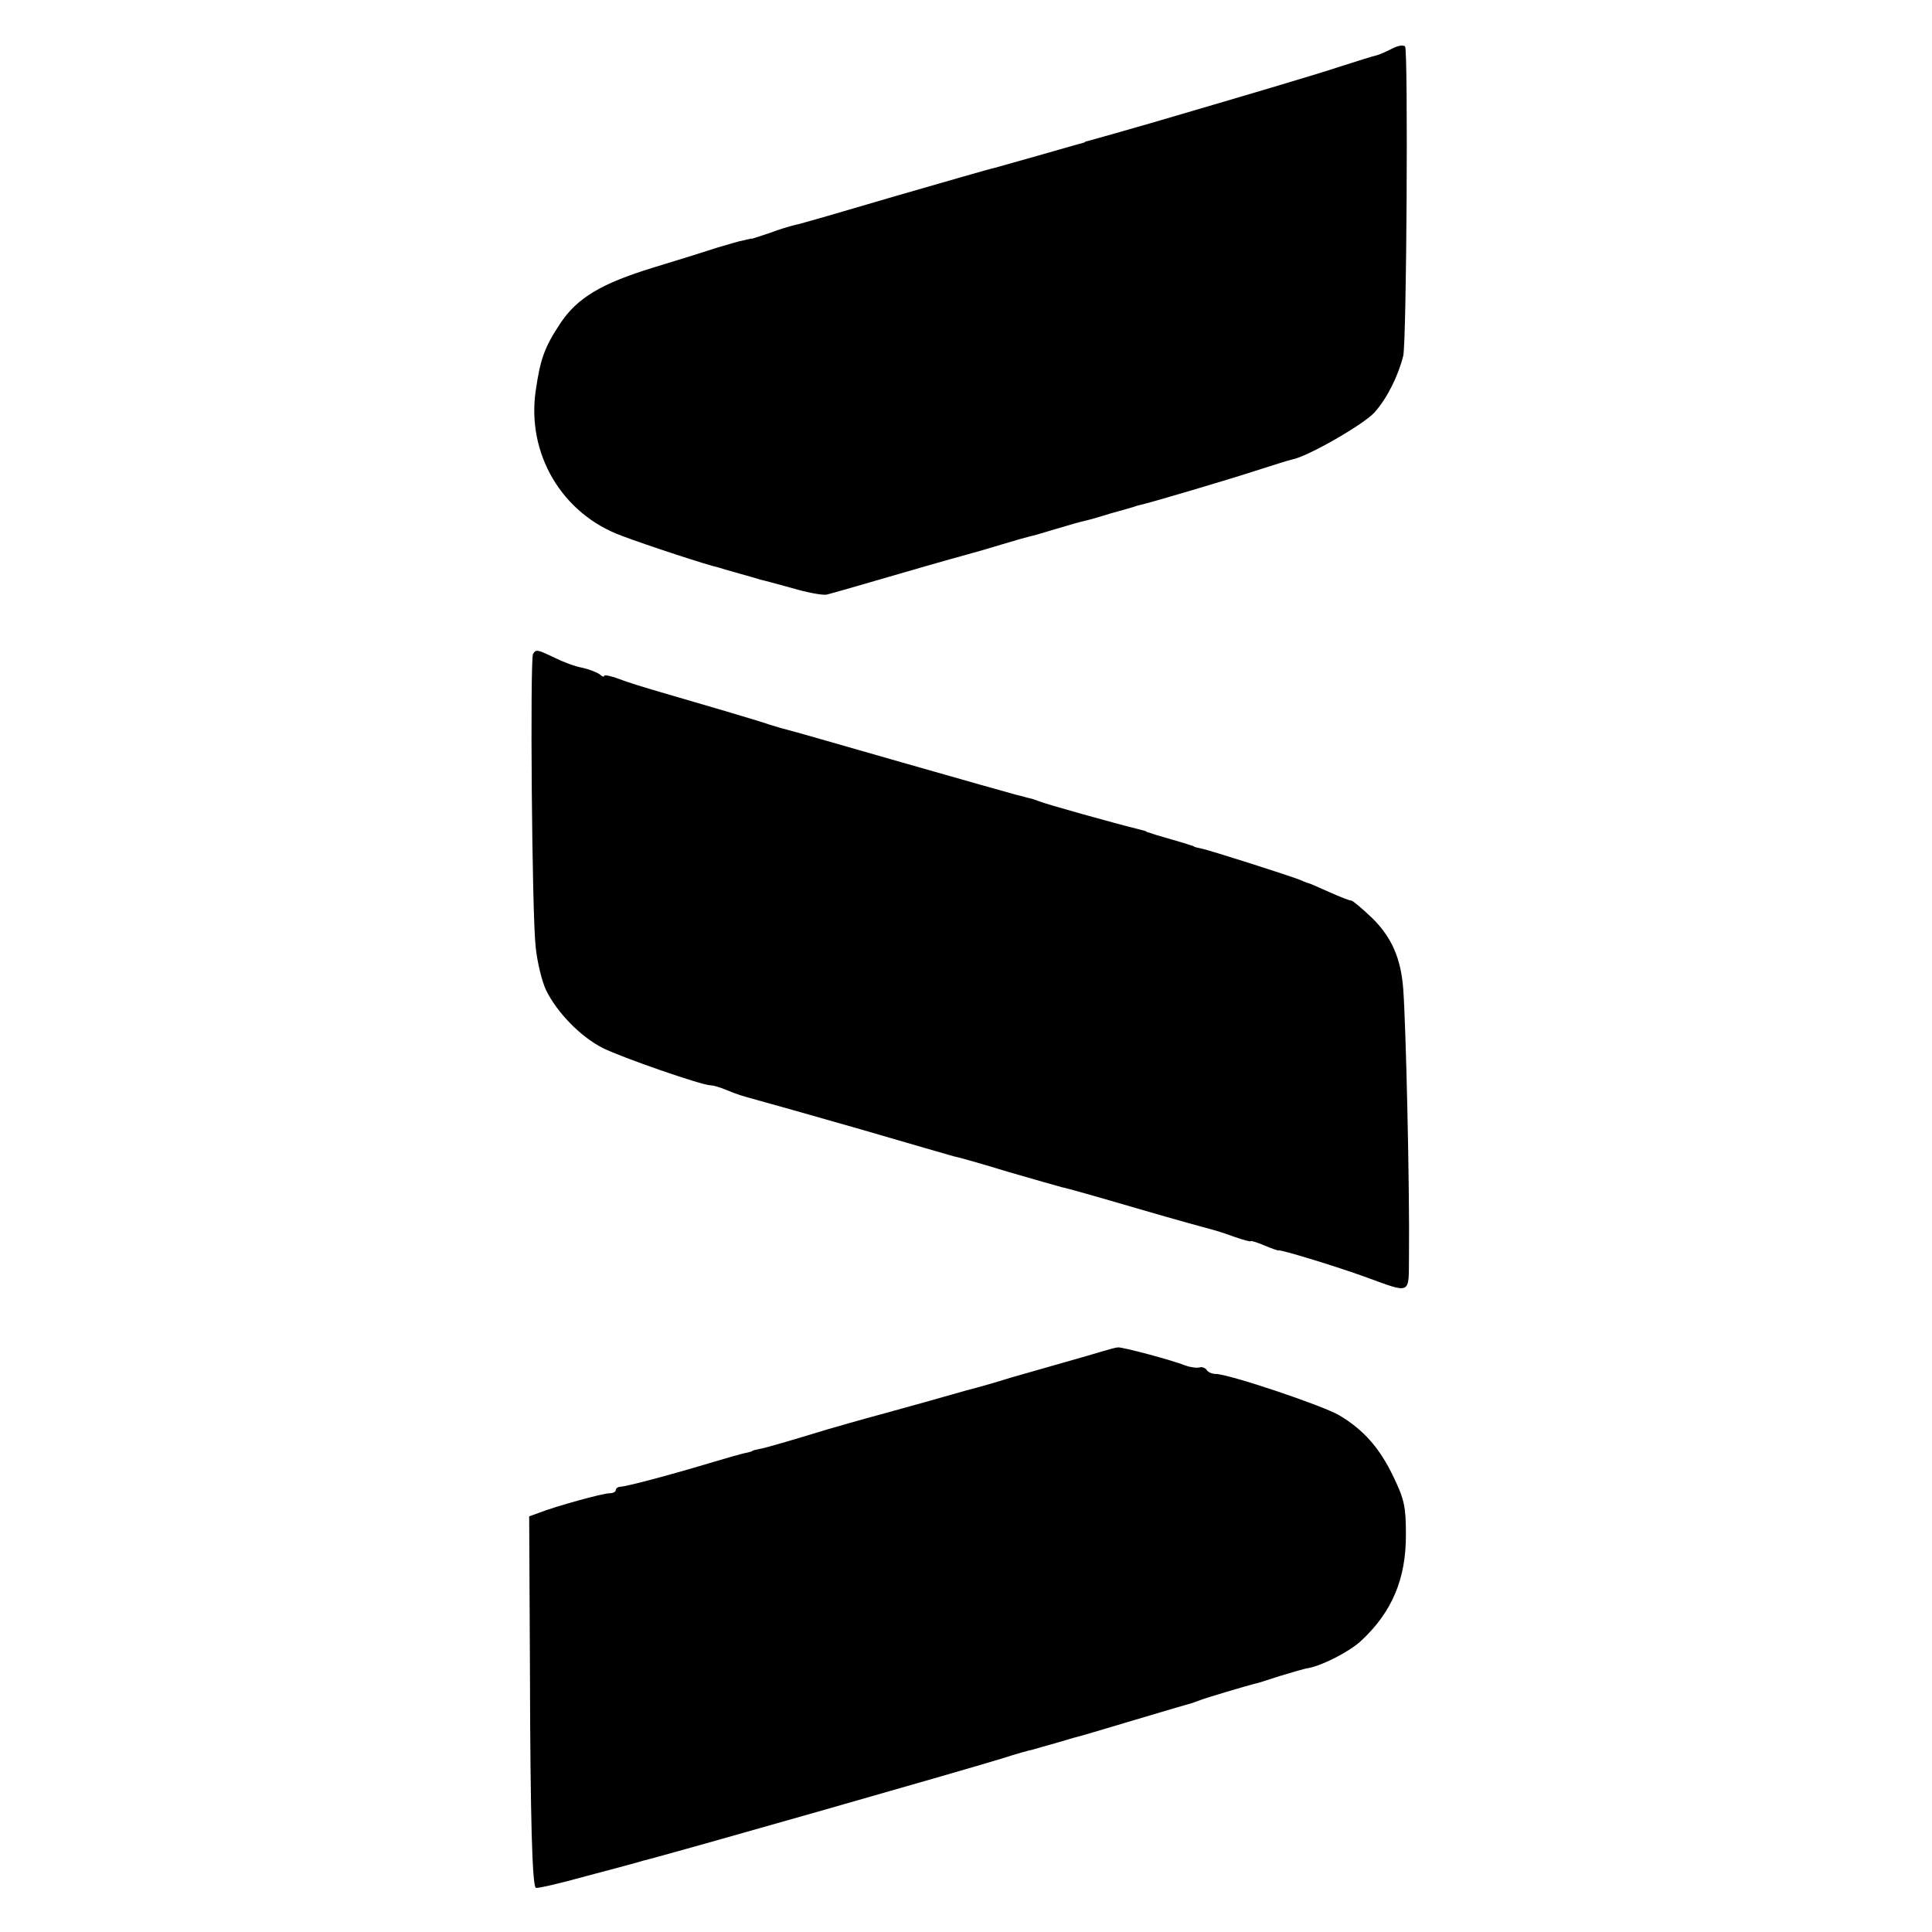 <?xml version="1.0" standalone="no"?>
<!DOCTYPE svg PUBLIC "-//W3C//DTD SVG 20010904//EN"
 "http://www.w3.org/TR/2001/REC-SVG-20010904/DTD/svg10.dtd">
<svg version="1.0" xmlns="http://www.w3.org/2000/svg"
 width="502pt" height="502pt" viewBox="0 0 502 502"
 preserveAspectRatio="xMidYMid meet">
<g transform="translate(0,502) scale(0.1,-0.1)"
fill="#000000" stroke="none">
<path d="M3616 4893 c-16 -8 -34 -16 -40 -17 -6 -1 -47 -14 -91 -28 -69 -23
-263 -80 -495 -148 -55 -16 -133 -38 -162 -46 -5 -1 -9 -2 -10 -4 -2 -1 -10
-3 -18 -5 -8 -2 -55 -16 -105 -30 -49 -14 -99 -28 -110 -31 -11 -2 -128 -36
-260 -74 -132 -39 -249 -73 -261 -75 -12 -3 -40 -11 -63 -20 -23 -8 -43 -14
-46 -15 -3 0 -6 0 -7 -1 -2 0 -10 -2 -18 -4 -8 -1 -37 -10 -65 -18 -27 -9
-104 -33 -170 -53 -133 -41 -195 -78 -239 -144 -41 -62 -52 -92 -64 -175 -24
-164 68 -320 223 -377 63 -24 225 -77 250 -82 6 -2 30 -9 55 -16 25 -7 50 -14
55 -16 6 -1 43 -11 83 -22 40 -12 80 -19 90 -17 9 2 96 27 192 55 96 28 182
52 190 54 8 2 42 12 75 22 33 10 65 19 70 20 6 1 37 10 70 20 33 10 65 19 71
20 6 1 38 10 70 20 33 9 64 18 69 20 36 8 234 67 305 90 47 15 91 29 97 30 40
7 188 92 215 123 32 36 61 94 74 146 9 35 13 790 5 804 -4 5 -18 3 -35 -6z"/>
<path d="M1385 3321 c-8 -14 -3 -679 7 -763 4 -38 16 -88 27 -111 29 -59 90
-121 147 -150 50 -25 258 -97 280 -97 7 0 25 -5 41 -12 32 -13 36 -14 83 -27
19 -5 139 -39 265 -75 127 -37 237 -69 245 -71 8 -1 71 -19 140 -40 69 -20
132 -38 140 -40 8 -1 96 -26 195 -55 99 -29 187 -53 195 -55 8 -2 34 -10 58
-19 23 -8 42 -13 42 -11 0 2 16 -3 35 -11 19 -8 36 -14 37 -13 5 3 154 -43
223 -68 124 -45 115 -49 116 53 2 176 -8 605 -15 695 -6 79 -30 133 -79 182
-27 26 -52 47 -56 47 -5 0 -30 10 -57 22 -27 12 -51 23 -54 23 -3 1 -12 4 -20
8 -27 11 -240 79 -258 82 -9 2 -18 4 -19 5 -2 2 -6 3 -10 4 -5 2 -28 9 -53 16
-25 7 -48 14 -52 16 -5 1 -9 2 -10 4 -2 1 -10 3 -18 5 -65 16 -244 66 -260 73
-8 3 -19 7 -25 8 -5 1 -12 3 -15 4 -3 1 -12 3 -20 5 -8 2 -143 40 -300 85
-157 45 -289 83 -295 84 -5 1 -26 7 -45 13 -38 13 -175 53 -285 85 -38 11 -87
26 -107 34 -21 8 -38 11 -38 8 0 -4 -6 -2 -12 4 -7 5 -27 13 -45 17 -18 3 -50
15 -72 26 -46 22 -48 22 -56 10z"/>
<path d="M2865 1509 c-16 -5 -61 -18 -100 -29 -38 -11 -101 -29 -140 -40 -38
-12 -77 -23 -85 -25 -8 -2 -49 -13 -90 -25 -41 -12 -115 -32 -165 -46 -49 -13
-110 -31 -135 -38 -102 -31 -160 -48 -177 -51 -10 -2 -18 -4 -18 -5 0 -1 -7
-3 -16 -5 -8 -1 -53 -14 -100 -28 -103 -31 -210 -59 -226 -60 -7 0 -13 -4 -13
-9 0 -4 -7 -8 -16 -8 -18 0 -141 -34 -184 -51 l-25 -9 2 -403 c1 -385 6 -553
15 -562 2 -3 62 11 134 31 71 19 136 36 144 39 70 17 837 236 934 266 37 12
73 22 80 23 6 2 31 9 56 16 25 7 50 15 55 16 6 1 73 21 150 44 77 23 145 43
150 44 6 2 17 6 25 9 12 5 120 37 140 42 3 0 32 9 65 20 33 10 67 20 76 21 36
7 106 43 135 70 81 75 118 162 117 279 0 69 -4 89 -32 147 -36 76 -79 124
-142 161 -45 26 -287 107 -320 107 -10 0 -21 5 -24 11 -4 5 -12 8 -18 6 -7 -2
-23 0 -37 5 -35 14 -163 48 -175 47 -5 0 -23 -5 -40 -10z"/>
</g>
</svg>
